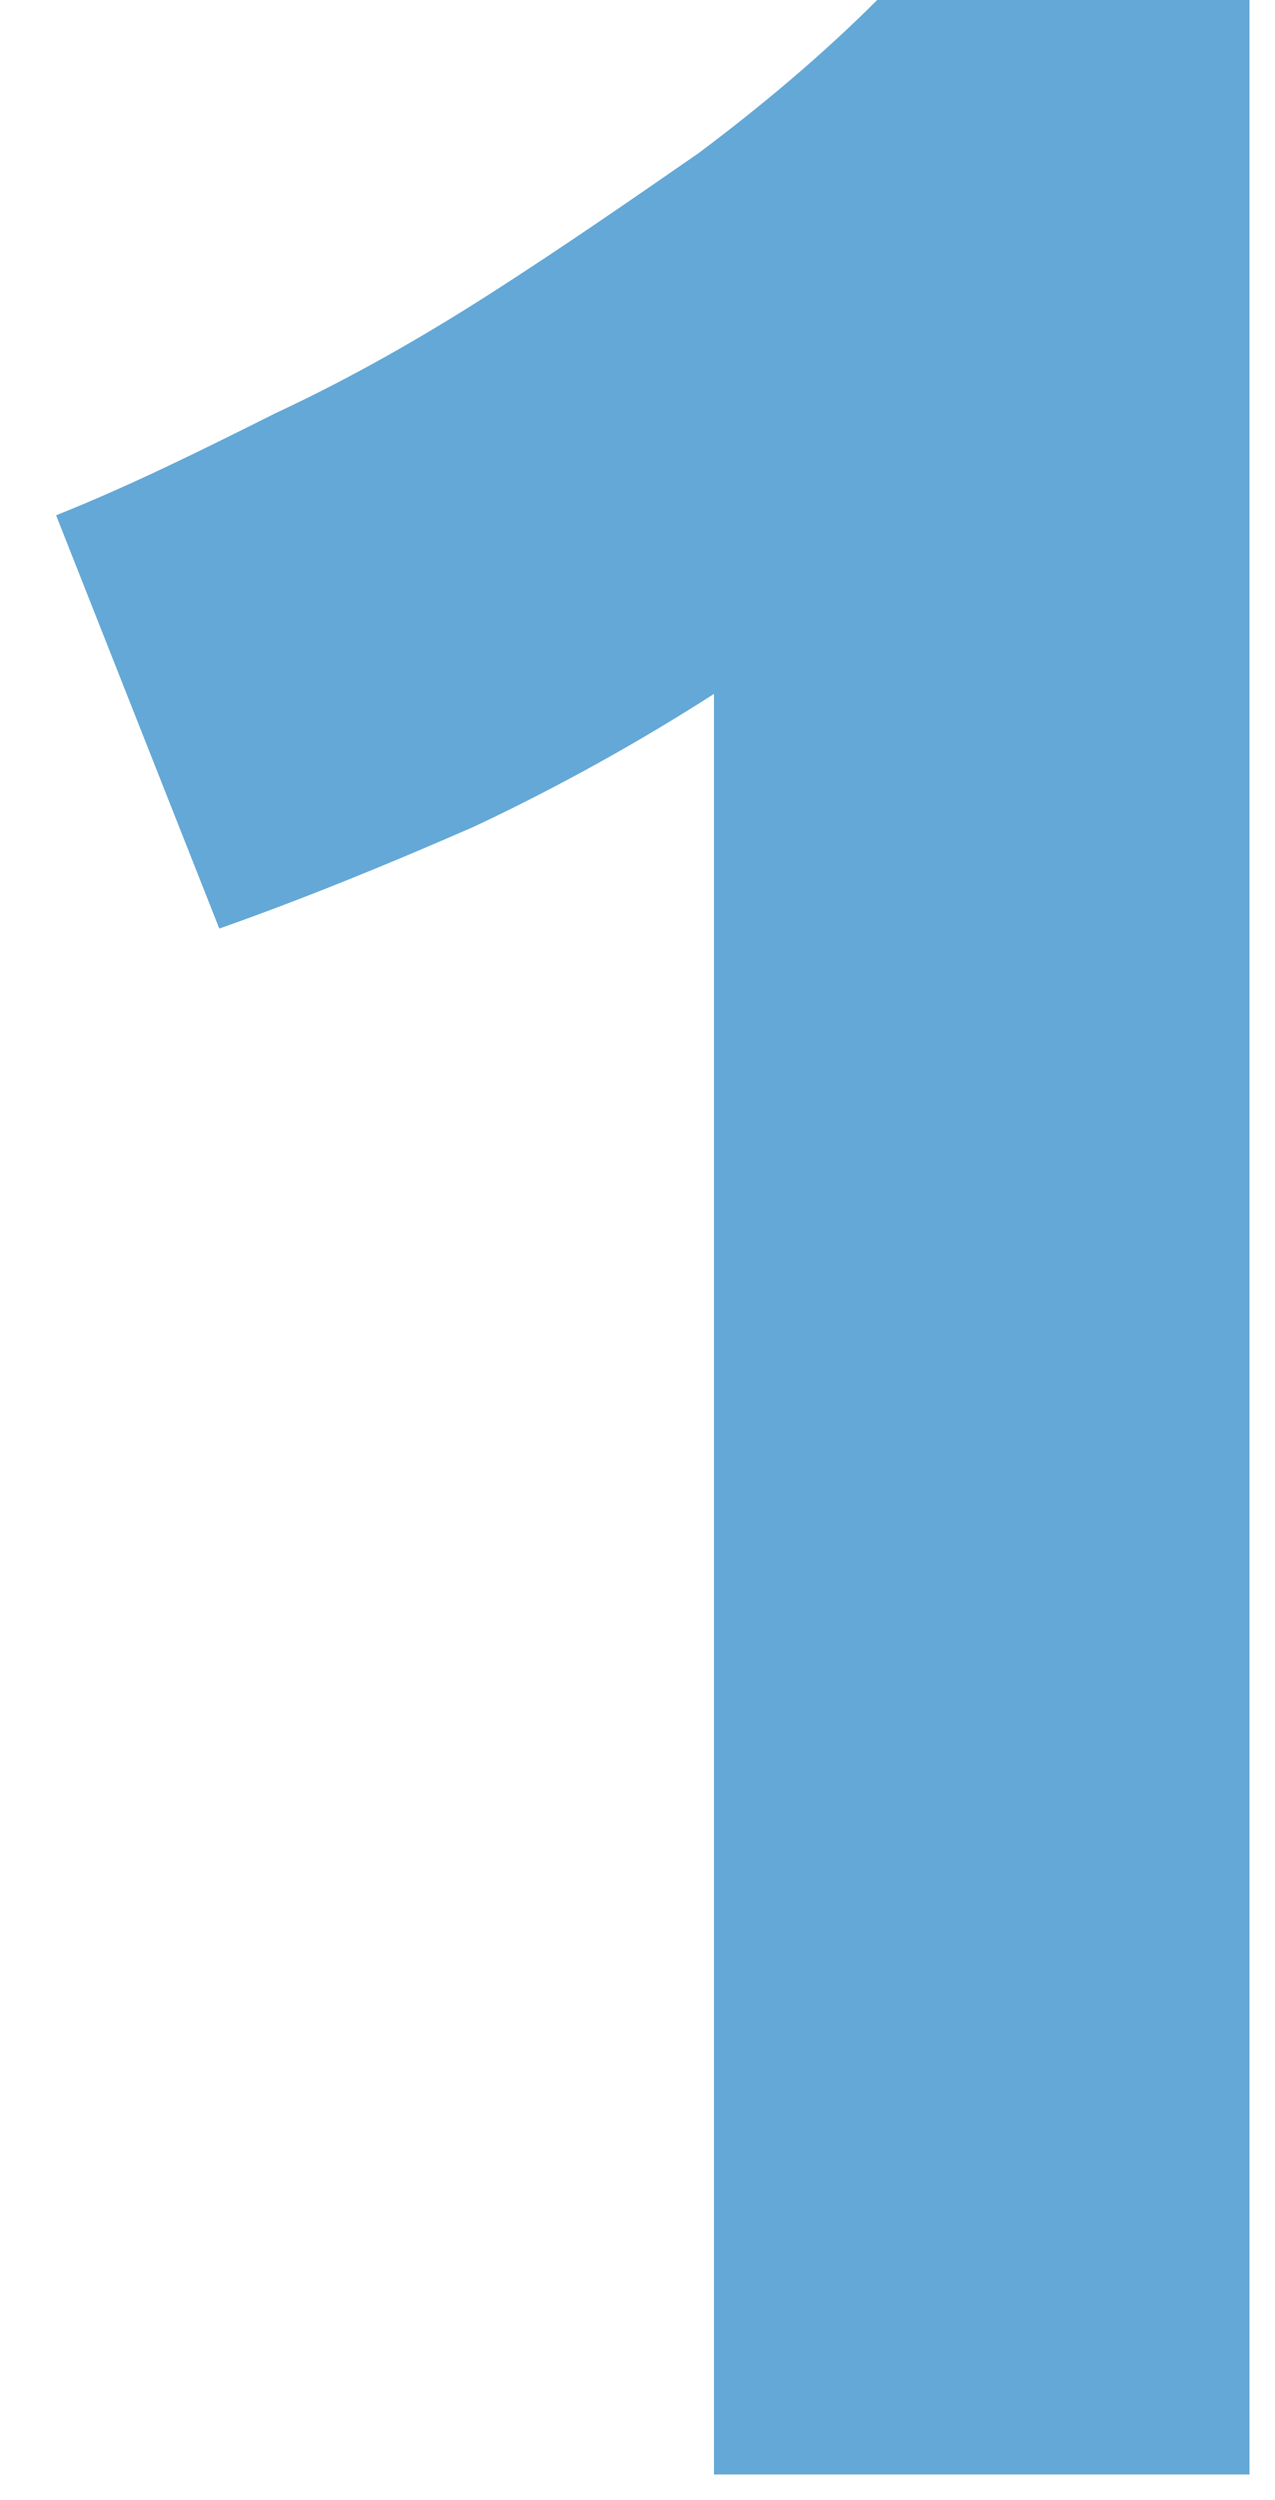 <?xml version="1.0" encoding="utf-8"?>
<!-- Generator: Adobe Illustrator 19.0.1, SVG Export Plug-In . SVG Version: 6.00 Build 0)  -->
<svg version="1.1" id="Слой_1" xmlns="http://www.w3.org/2000/svg" xmlns:xlink="http://www.w3.org/1999/xlink" x="0px" y="0px"
	 viewBox="0 0 25 49" style="enable-background:new 0 0 25 49;" xml:space="preserve">
<style type="text/css">
	.st0{opacity:0.61;fill:#0071BC;}
</style>
<path class="st0" d="M1.1,10.1C2.6,9.5,4,8.8,5.4,8.1c1.5-0.7,2.9-1.5,4.3-2.4c1.4-0.9,2.7-1.8,4-2.7c1.2-0.9,2.4-1.9,3.5-3h7.3
	v48.5H14V13.6c-1.4,0.9-3,1.8-4.7,2.6c-1.6,0.7-3.3,1.4-5,2L1.1,10.1z"/>
</svg>
